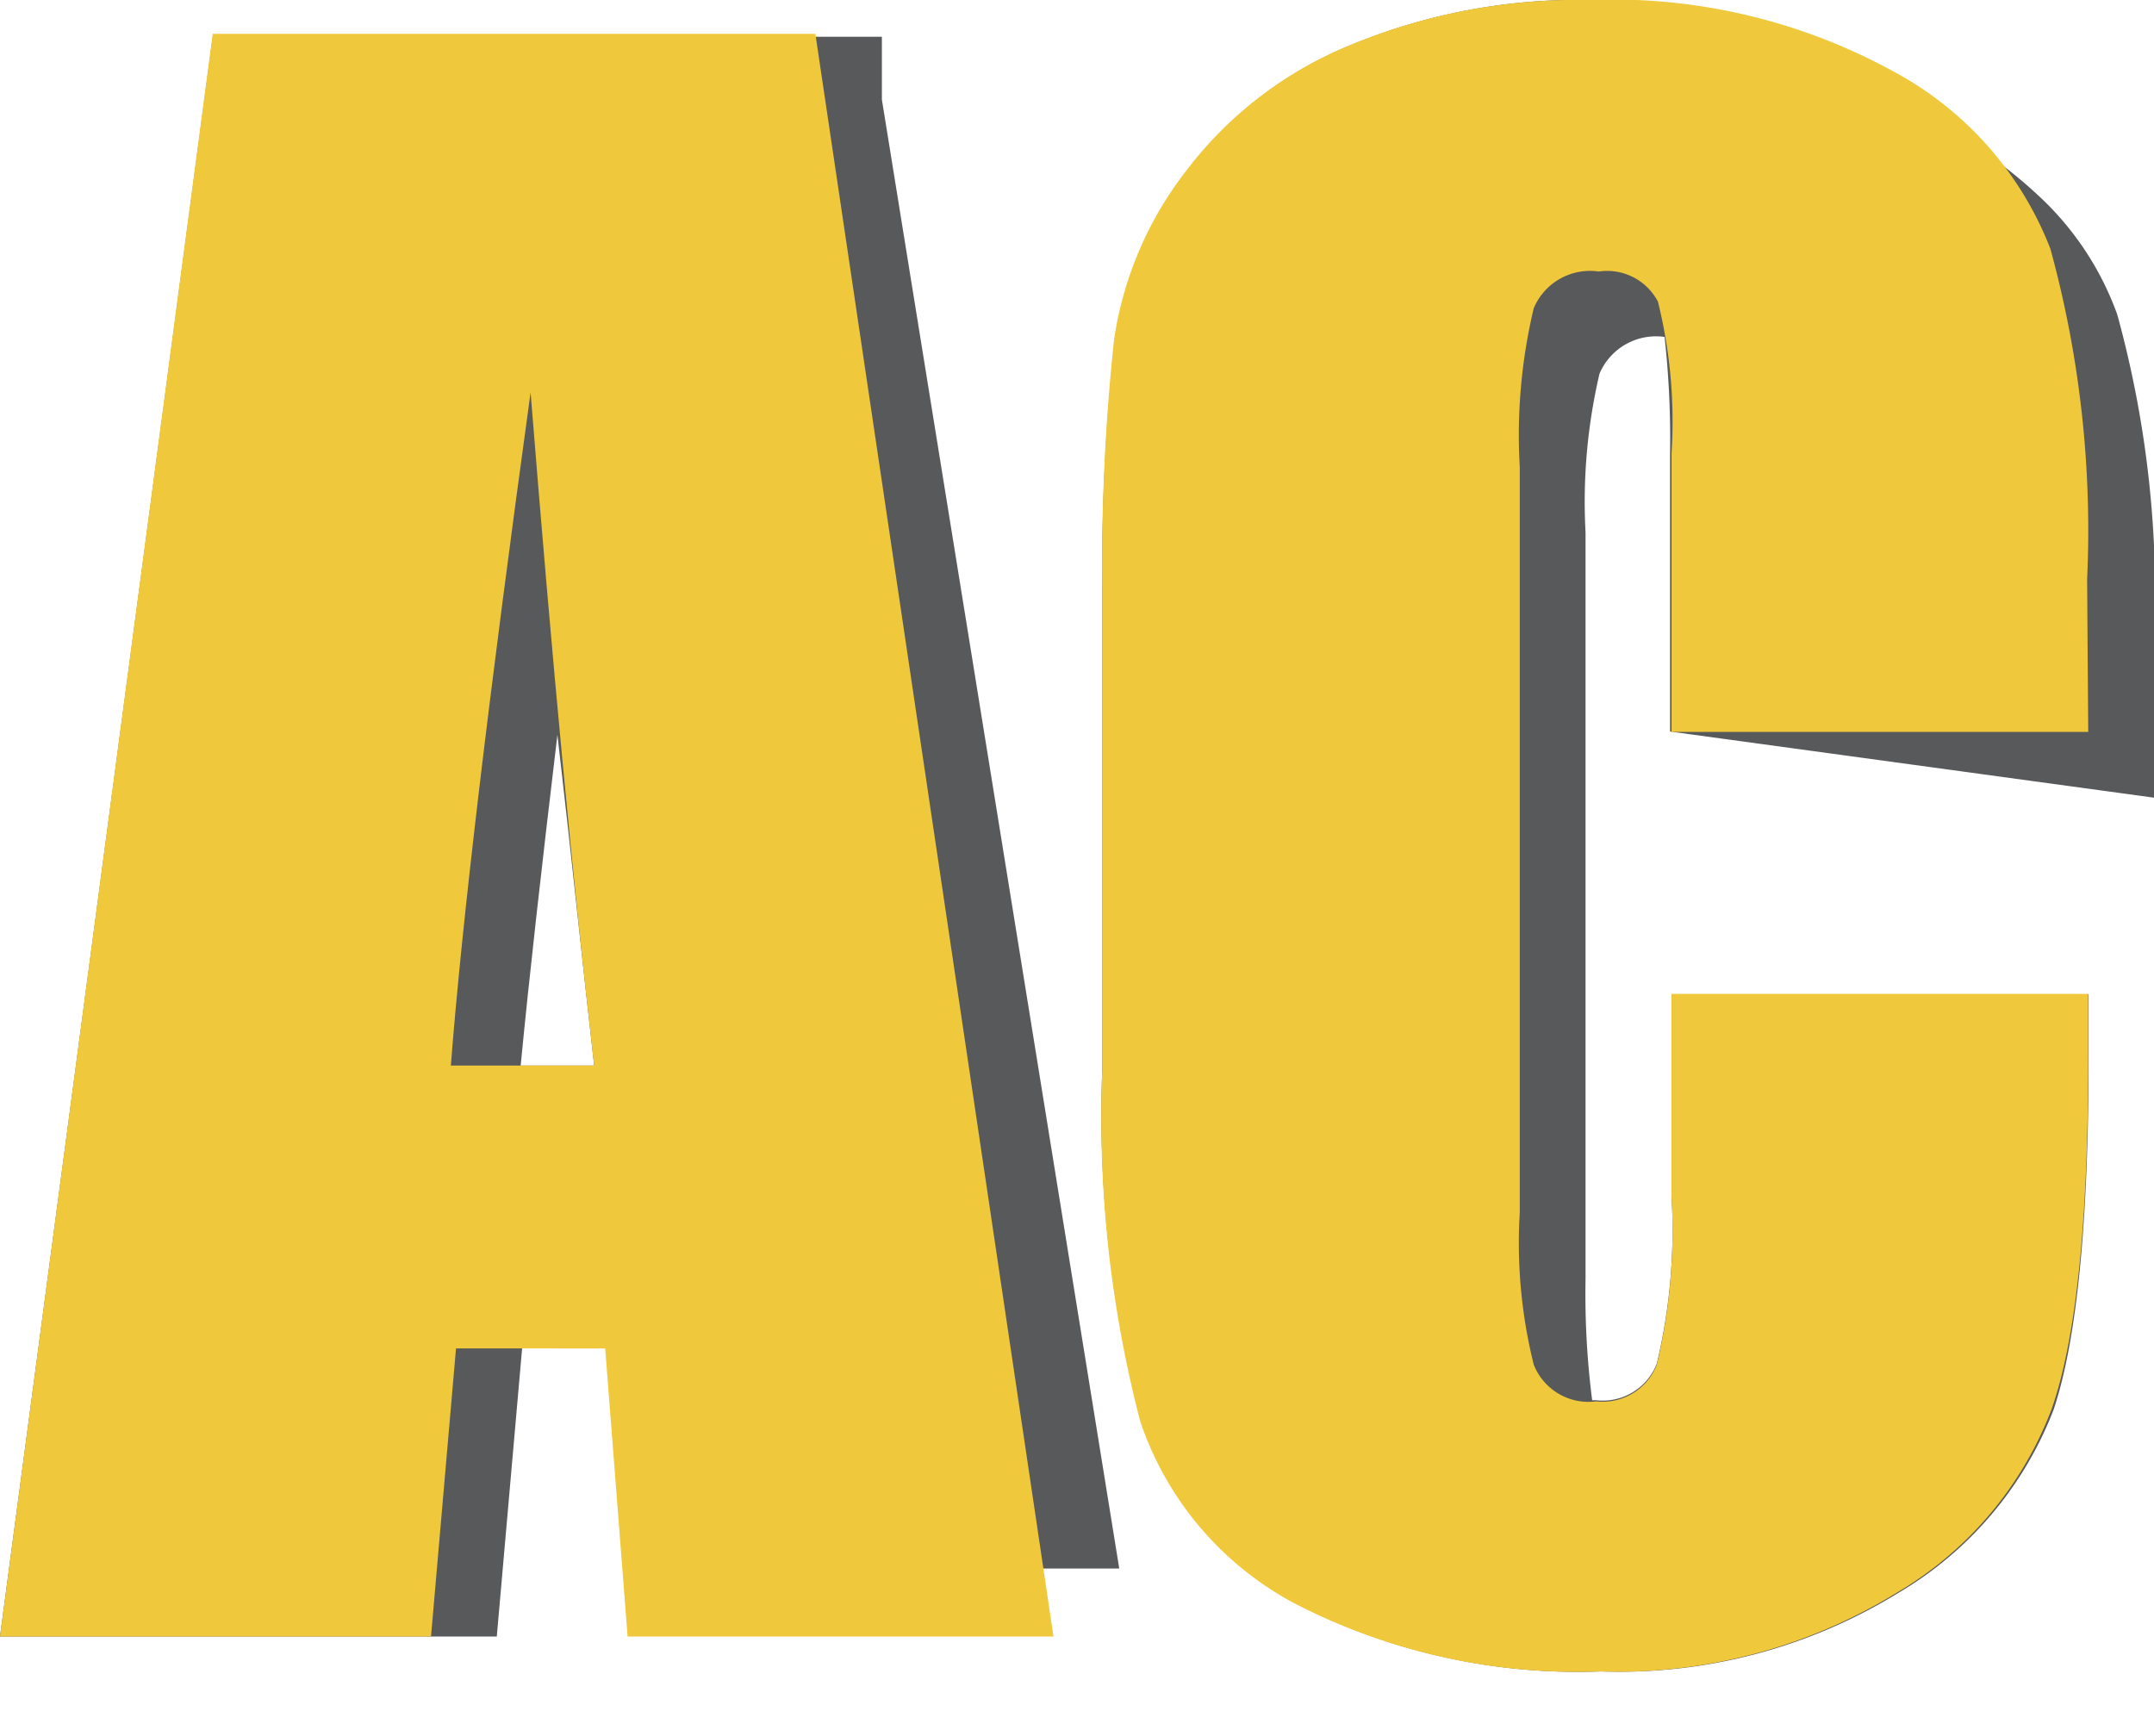 <svg id="Layer_1" data-name="Layer 1" xmlns="http://www.w3.org/2000/svg" xmlns:xlink="http://www.w3.org/1999/xlink" viewBox="0 0 58.62 47.25"><defs><style>.cls-1{fill:#58595b;}.cls-2{fill:url(#Summer_Multicolor);}.cls-3{fill:url(#Summer_Multicolor-2);}</style><linearGradient id="Summer_Multicolor" x1="-1.97" y1="22.73" x2="1041.58" y2="22.73" gradientUnits="userSpaceOnUse"><stop offset="0.11" stop-color="#f0c83b"/><stop offset="0.24" stop-color="#f1563c"/><stop offset="0.27" stop-color="#e65352"/><stop offset="0.32" stop-color="#d34f7a"/><stop offset="0.37" stop-color="#c74c92"/><stop offset="0.39" stop-color="#c34b9b"/><stop offset="0.79" stop-color="#00b3c1"/><stop offset="0.81" stop-color="#00b36c"/><stop offset="1" stop-color="#00b3c1"/></linearGradient><linearGradient id="Summer_Multicolor-2" x1="-1.97" y1="22.73" x2="1041.58" y2="22.73" xlink:href="#Summer_Multicolor"/></defs><path class="cls-1" d="M24,2.71v0h0v0h0v0h0v0h0v0h0v0h0v0h0v0h0v0h0v0h0v0h0v0h0v0h0v0h0v0h0v0h0v0h0v0h0V2h0V2h0V2h0v0h0v0h0v0h0v0h0v0h0v0h0v0h0v0h0v0h0v0h0v0h0v0h0v0h0v0h0v0h0v0h0v0h0v0h0v0h0v0h0v0h0v0h0v0h0v0h0v0h0v0h0V1h0V1h0V1h0v0H5.79L0,44.54H0v0h0v0h0v0h0v0h0v0h0v0h0v0h0v0h0v0h0v0h0v0h0v0h0v0h0v0h0v0h0v0h0v0h0v0h0v0h0v0h0v0h0v0h0v0h0v0h0v0h0v0H1v0H1v0H1v0h0v0h0v0h0v0h0v0h0v0h0v0h0v0h0v0h0v0h0v0h0v0h0v0h0v0h0v0h0v0h0v0h0v0h0v0h0v0h0v0h0v0h0v0H13.52l.69-7.85h2.4l.47,6h0v0h0v0h0v0h0v0h0v0h0v0h0v0h0v0h0v0h0v0h0v0h0v0h0v0h0v0h0v0h0v0h0v0h0v0h0v0h0v0h0v0h0v0h0v0h0v0h0v0h0v0h0v0h0v0h0v0h0v0h0v0h0v0h0v0h0v0h0v0h0v0h0v0h0v0h0v0h0v0h0v0h0v0h0v0h0v0h0v0h0v0h0v0h0v0h0v0h0v0h0v0H30.46L24,2.71ZM16.17,29h-2c.23-2.39.57-5.4,1-9C15.55,23.27,15.86,26.3,16.17,29Z"/><path class="cls-1" d="M58.62,21.71V17.56a28.79,28.79,0,0,0-1-9,8.17,8.17,0,0,0-2.16-3.25l0,0a.08.08,0,0,0,0,0l0,0a.08.08,0,0,0,0,0l0,0s0,0,0,0l0,0s0,0,0,0l0,0s0,0,0,0l0,0,0,0,0,0,0,0,0,0,0,0,0,0,0,0,0,0,0,0s0,0,0,0l0,0s0,0,0,0l0,0,0,0,0,0,0,0,0,0s0,0,0,0l0,0,0,0,0,0,0,0,0,0,0,0,0,0,0,0,0,0,0,0,0,0s0,0,0,0l0,0s0,0,0,0l0,0,0,0,0,0,0,0,0,0,0,0,0,0a12.26,12.26,0,0,0-2.16-1.61A15.89,15.89,0,0,0,43.25,0a16.16,16.16,0,0,0-6.54,1.25,10.64,10.64,0,0,0-4.44,3.44,9.82,9.82,0,0,0-1.93,4.54A57.9,57.9,0,0,0,30,16.3V29.05a32.77,32.77,0,0,0,1.05,9.6,8.31,8.31,0,0,0,2.17,3.46l0,0,0,0,0,0,0,0,0,0,0,0,0,0,0,0,0,0,0,0,0,0,0,0,0,0,0,0,0,0,0,0,0,0,0,0,0,0,0,0,0,0,0,0,0,0,0,0,0,0,0,0,0,0s0,0,0,0l0,0,0,0,0,0,0,0,0,0s0,0,0,0l0,0,0,0,0,0,0,0,0,0,0,0,0,0,0,0,0,0,0,0,0,0,0,0,0,0,0,0,0,0,0,0a10.39,10.39,0,0,0,2.15,1.58,16.72,16.72,0,0,0,8.21,1.8,14.48,14.48,0,0,0,8.07-2.13,9.91,9.91,0,0,0,4.24-5c.63-1.89.95-5.08.95-9.6v-1.7h0v0h0v0h0v0h0v0h0v0h0v0h0v0h0v0h0v0h0v0h0v0h0v0h0v0h0v0h0v0h0v0h0v0h0v0h0v0h0v0h0v0h0v0h0v0h0v0h0v0h0v0h0v0h0v0h0v0h0v0h0v0h0v0h0v0h0v0h0v0h0v0h0v0h0v0h0v0h0v0h0v0h0v0h0v0h0v0h0v0h0v0h0v0h0v0h0v0h0v0h0v0H45.49v5.49a15.7,15.7,0,0,1-.4,4.56,1.58,1.58,0,0,1-1.65,1h-.11a22.76,22.76,0,0,1-.18-3.31V14.49a15.29,15.29,0,0,1,.38-4.32,1.67,1.67,0,0,1,1.77-1h0a25,25,0,0,1,.15,3.16v7.58h0v0h0v0h0v0h0v0h0v0h0v0h0v0h0v0h0v0h0v0h0v0h0v0h0v0h0v0h0v0h0v0h0v0h0v0h0v0h0v0h0v0h0v0h0v0h0v0h0v0h0v0h0v0h0v0h0v0h0v0h0v0h0v0h0v0h0v0h0v0h0v0h0v0h0v0h0v0h0v0h0v0h0v0h0v0h0v0h0v0h0v0h0v0h0v0h0v0h0v0h0v0Z"/><path class="cls-2" d="M22.19.92l6.48,43.62H17.08l-.61-7.84H12.41l-.68,7.84H0L5.79.92ZM16.17,29q-.86-7.42-1.73-18.32Q12.72,23.17,12.27,29Z"/><path class="cls-3" d="M56.83,19.92H45.49V12.34a13.55,13.55,0,0,0-.37-4.13,1.56,1.56,0,0,0-1.61-.82,1.66,1.66,0,0,0-1.77,1,14.86,14.86,0,0,0-.38,4.32V33a13.7,13.7,0,0,0,.38,4.14,1.6,1.6,0,0,0,1.7,1,1.58,1.58,0,0,0,1.65-1,15.7,15.7,0,0,0,.4-4.56V27.05H56.83v1.71q0,6.77-1,9.6a9.84,9.84,0,0,1-4.23,5,14.48,14.48,0,0,1-8.07,2.13,16.76,16.76,0,0,1-8.22-1.81,8.78,8.78,0,0,1-4.28-5A32.77,32.77,0,0,1,30,29.05V16.3a57.9,57.9,0,0,1,.32-7.07,9.82,9.82,0,0,1,1.93-4.54,10.64,10.64,0,0,1,4.44-3.44A16.16,16.16,0,0,1,43.25,0a15.89,15.89,0,0,1,8.27,1.94A9.28,9.28,0,0,1,55.8,6.77a29,29,0,0,1,1,9Z"/></svg>